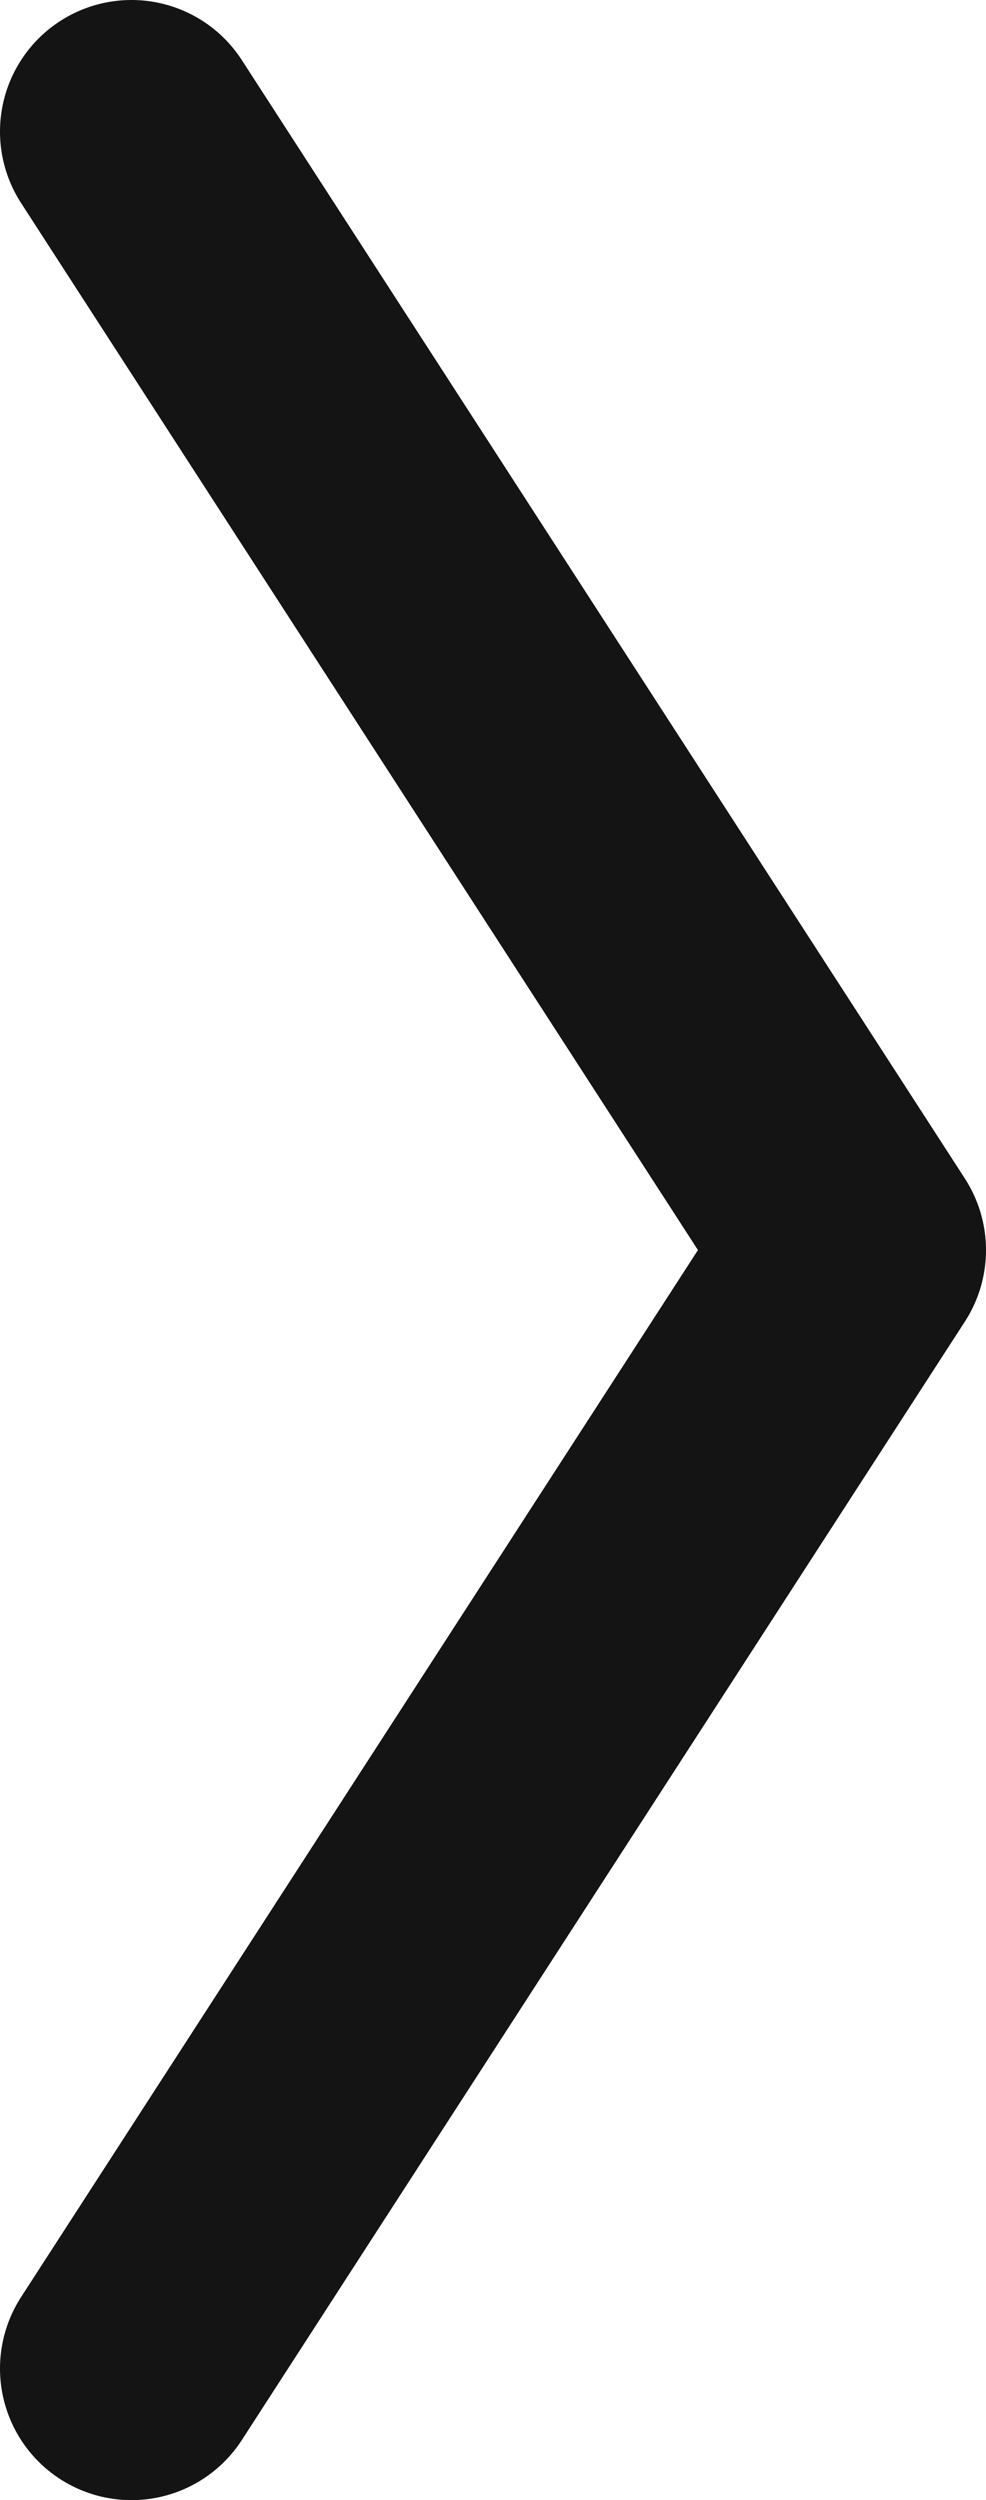 <svg width="15" height="38" viewBox="0 0 15 38" fill="none" xmlns="http://www.w3.org/2000/svg">
<path d="M2 2L13 19L2 36" stroke="#141414" stroke-width="4" stroke-linecap="round" stroke-linejoin="round"/>
</svg>

